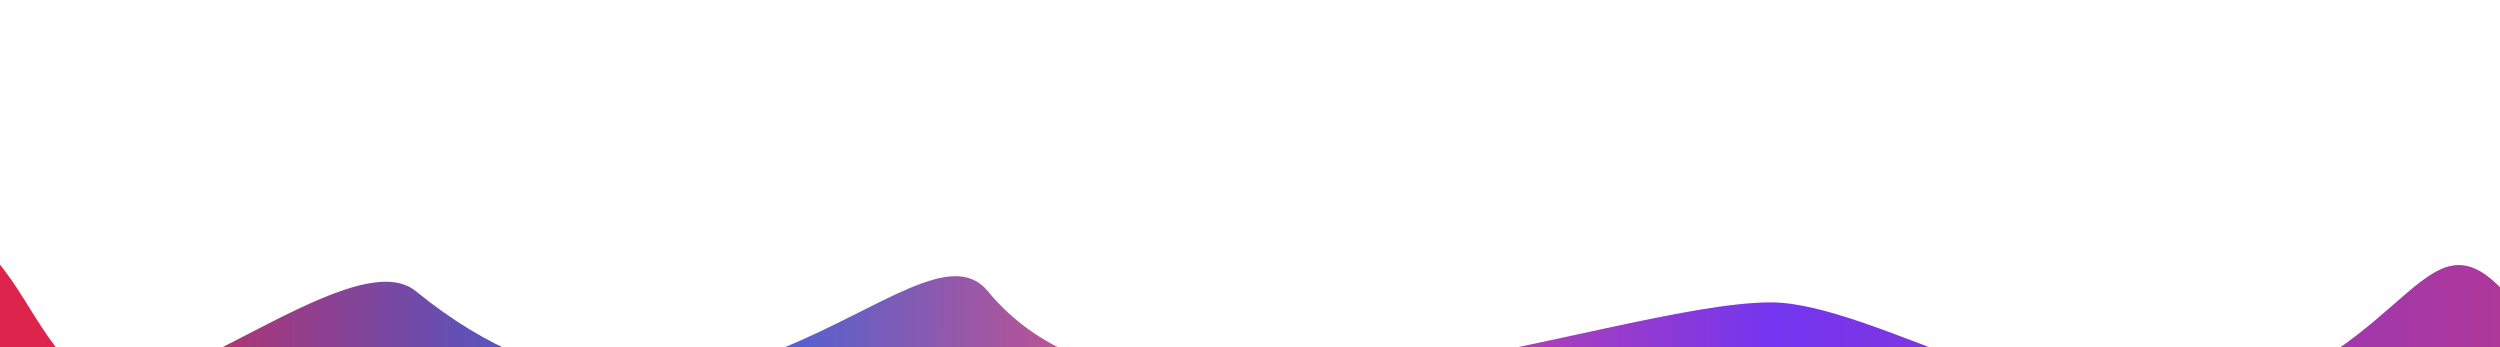 <svg width="1440" height="200" viewBox="0 0 1440 200" fill="none" xmlns="http://www.w3.org/2000/svg">
<g filter="url(#filter0_f_1731_14009)">
<path d="M239.462 167.67C406.202 303.67 528.508 118.374 568.938 167.67C664.075 283.67 925.84 174.17 1020.09 174.17C1079.73 174.17 1197.25 253.666 1277.84 232.513C1391.43 202.699 1397.16 111.546 1447.71 174.17C1492.16 229.25 1616.41 360 1378.8 360H131.576C-108.853 360 -118.807 63.551 -24.628 129.598C12.984 155.975 15.025 185.94 47.423 217.13C80.859 249.319 201.776 136.932 239.462 167.67Z" fill="url(#paint0_linear_1731_14009)"/>
</g>
<defs>
<filter id="filter0_f_1731_14009" x="-200" y="0" width="1840" height="480" filterUnits="userSpaceOnUse" color-interpolation-filters="sRGB">
<feFlood flood-opacity="0" result="BackgroundImageFix"/>
<feBlend mode="normal" in="SourceGraphic" in2="BackgroundImageFix" result="shape"/>
<feGaussianBlur stdDeviation="60" result="effect1_foregroundBlur_1731_14009"/>
</filter>
<linearGradient id="paint0_linear_1731_14009" x1="-91.009" y1="234.55" x2="1531.88" y2="236.849" gradientUnits="userSpaceOnUse">
<stop offset="0.078" stop-color="#DC244C"/>
<stop offset="0.293" stop-color="#2567EB"/>
<stop offset="0.486" stop-color="#F54C71"/>
<stop offset="0.687" stop-color="#7335F0"/>
<stop offset="1" stop-color="#BB3987"/>
</linearGradient>
</defs>
</svg>
